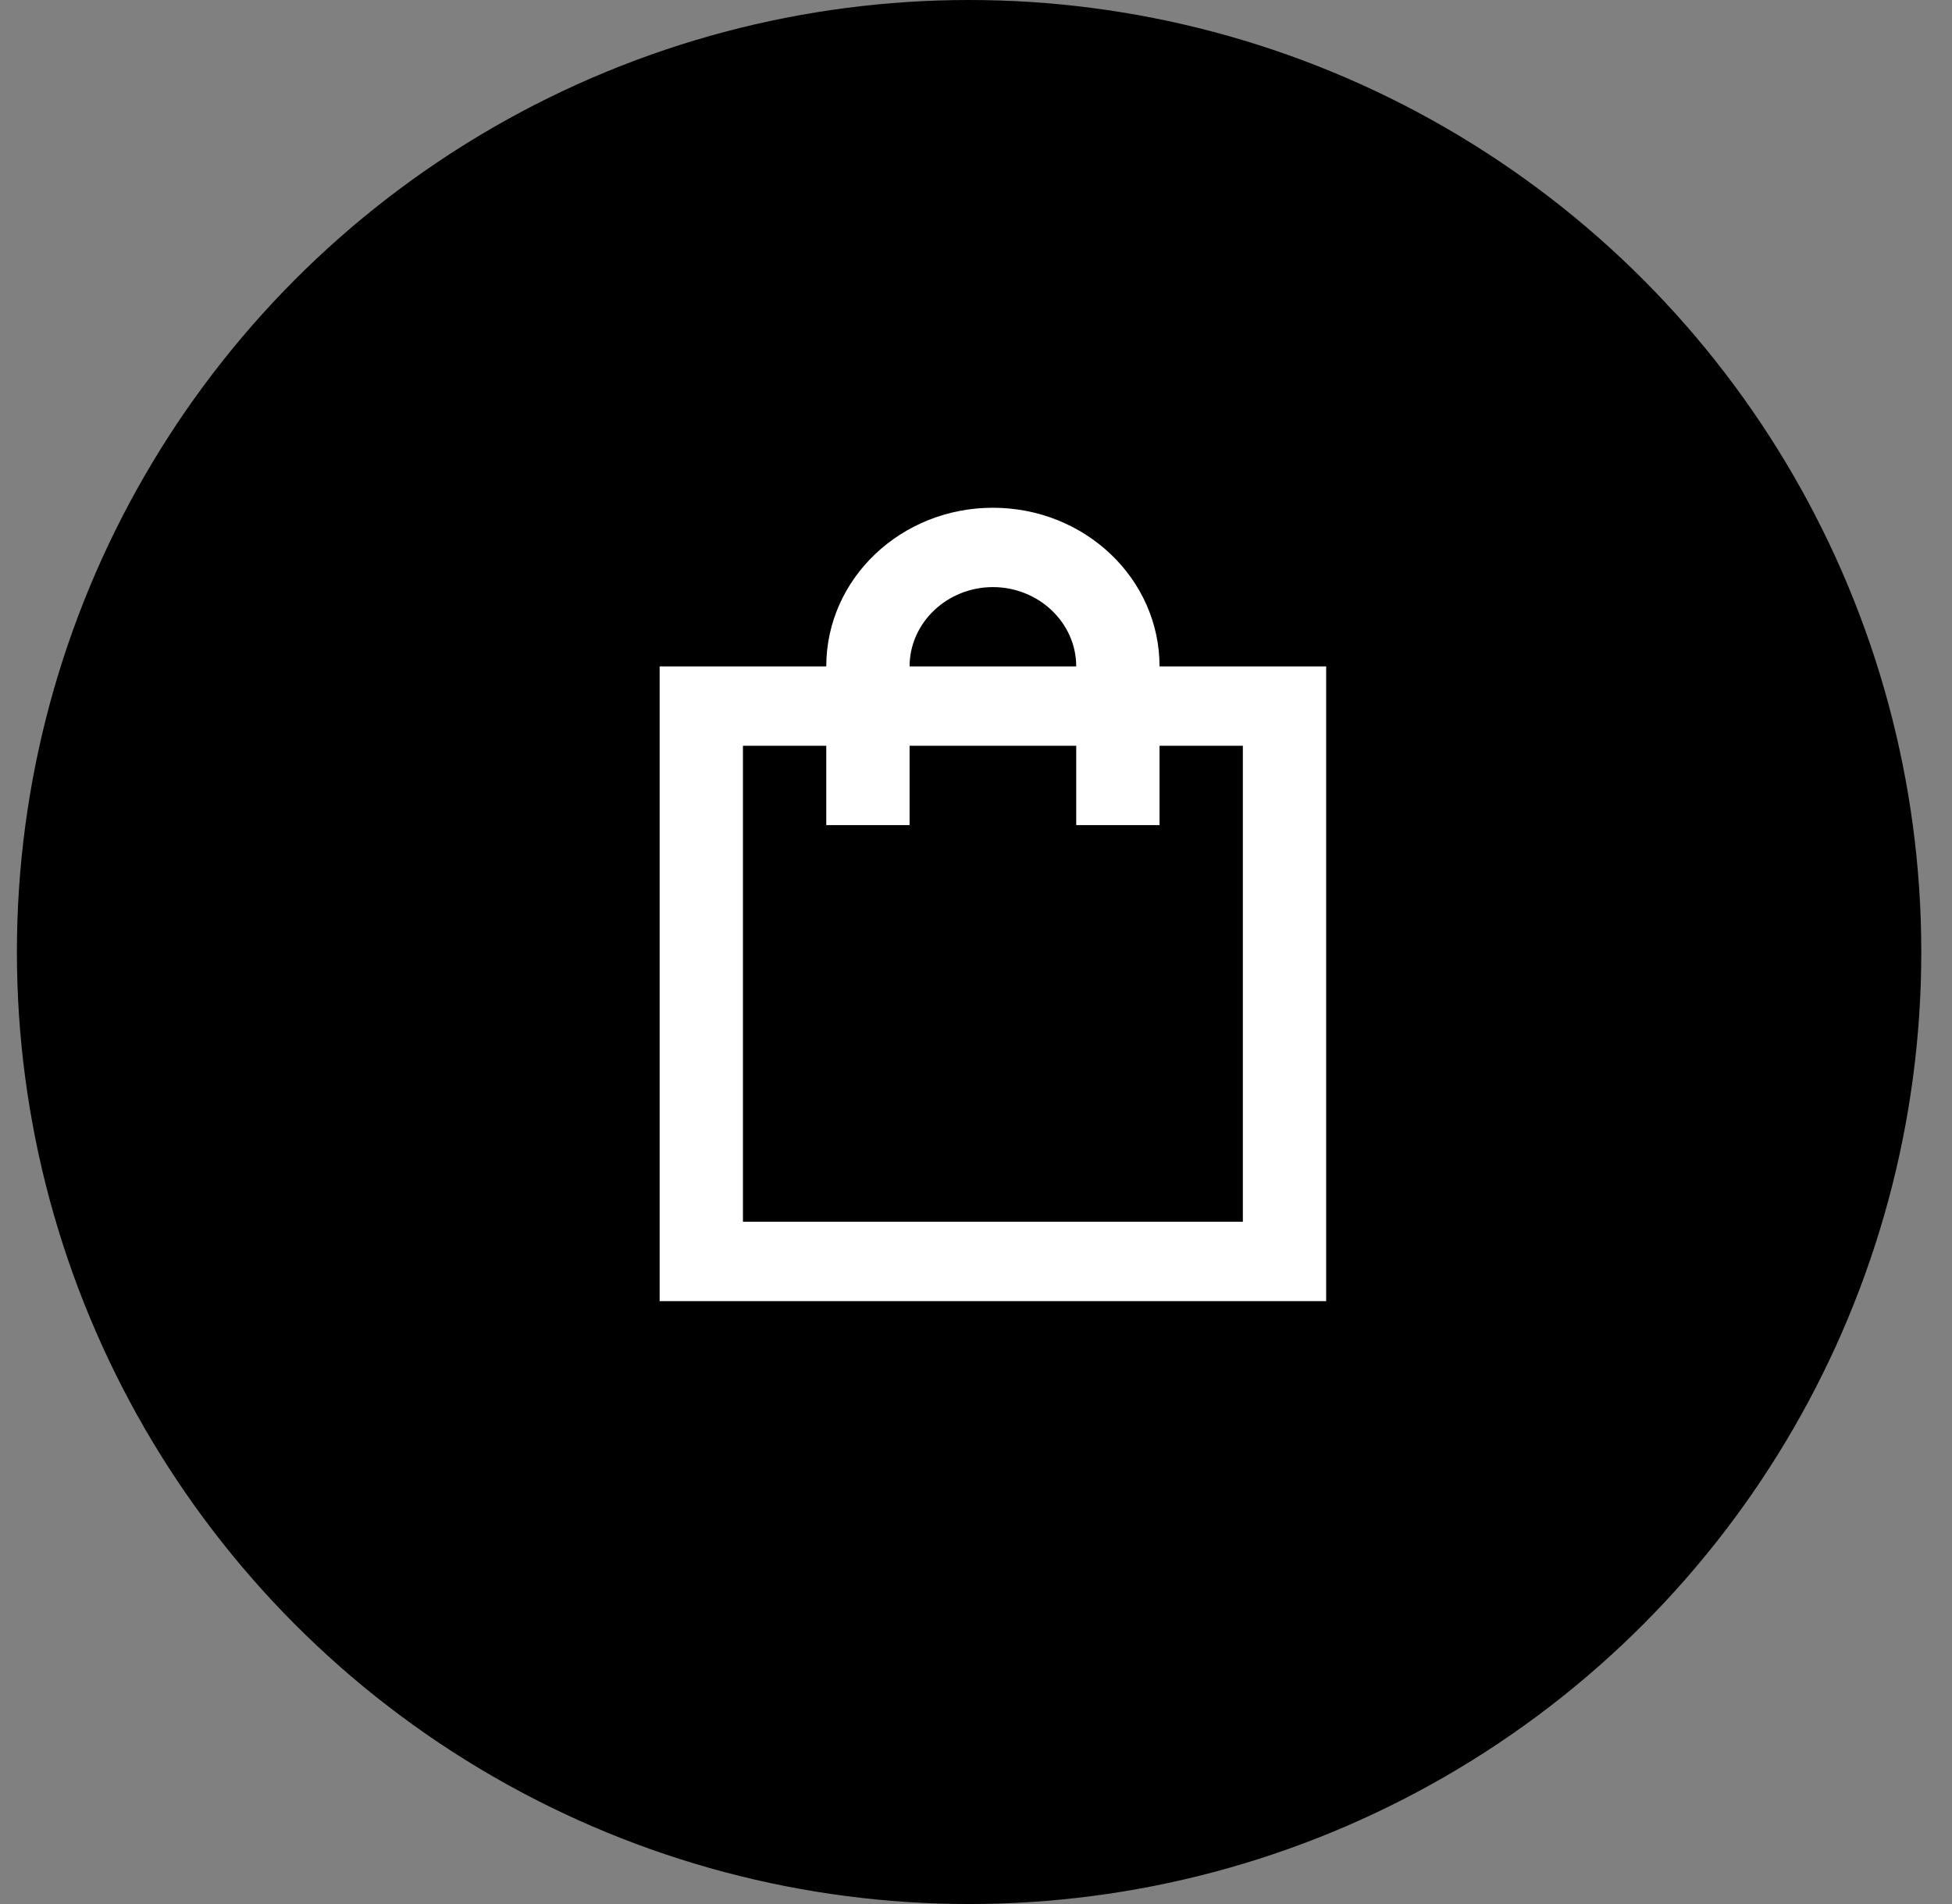 <svg width="41" height="40" viewBox="0 0 41 40" fill="none" xmlns="http://www.w3.org/2000/svg">
<rect x="0" y="0" width="41" height="40" fill="#808080" stroke="none"/>
<circle cx="20.355" cy="20" r="20" fill="black"/>
<g clip-path="url(#clip0_38_6452)">
<rect width="21" height="20" transform="translate(10.355 9)" fill="black"/>
<path d="M27.855 14H24.355C24.355 12.159 22.789 10.667 20.855 10.667C18.922 10.667 17.355 12.159 17.355 14H15.605C14.643 14 13.855 14 13.855 14V25.667C13.855 26.584 13.855 27.334 13.855 27.334H26.105C27.068 27.334 27.855 27.334 27.855 27.334V15.667C27.855 14.75 27.855 14 27.855 14ZM20.855 12.334C21.818 12.334 22.605 13.084 22.605 14H19.105C19.105 13.084 19.893 12.334 20.855 12.334ZM26.105 25.667H15.605V15.667H17.355V17.334H18.23H19.105V15.667H22.605V17.334H23.48H24.355V15.667H26.105V25.667Z" fill="white"/>
</g>
<defs>
<clipPath id="clip0_38_6452">
<rect width="21" height="20" fill="white" transform="translate(10.355 9)"/>
</clipPath>
</defs>
</svg>
